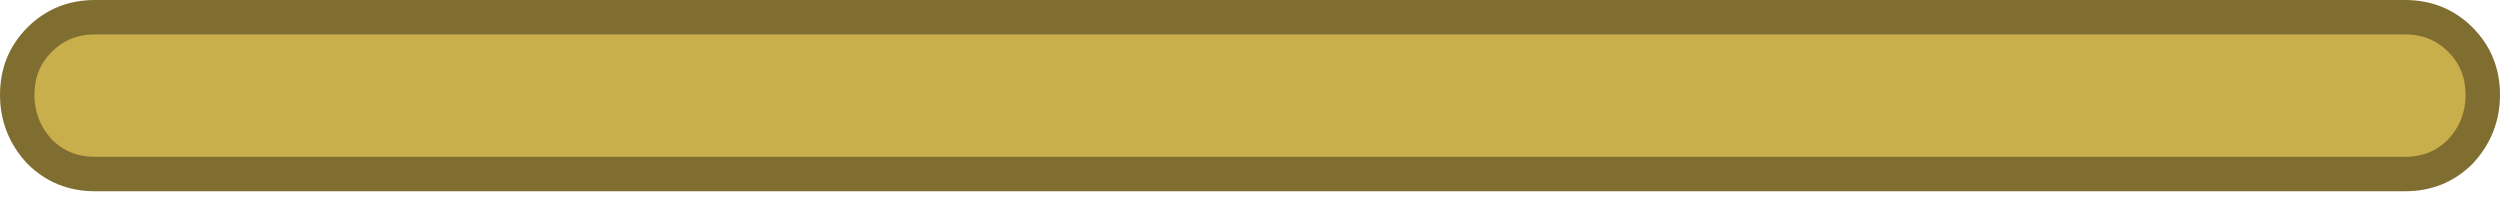 <?xml version="1.0" encoding="UTF-8" standalone="no"?>
<svg xmlns:ffdec="https://www.free-decompiler.com/flash" xmlns:xlink="http://www.w3.org/1999/xlink" ffdec:objectType="shape" height="5.85px" width="72.55px" xmlns="http://www.w3.org/2000/svg">
  <g transform="matrix(1.0, 0.0, 0.0, 1.0, -1.4, -16.95)">
    <path d="M73.45 19.7 Q73.45 20.65 72.8 21.35 72.15 22.0 71.2 22.0 L4.15 22.0 Q3.2 22.0 2.55 21.35 1.9 20.65 1.9 19.7 1.9 18.75 2.55 18.1 3.2 17.45 4.15 17.45 L71.2 17.45 Q72.15 17.45 72.8 18.1 73.45 18.75 73.45 19.7" fill="#c9ae4c" fill-rule="evenodd" stroke="none"/>
    <path d="M73.45 19.7 Q73.45 20.65 72.8 21.35 72.15 22.0 71.2 22.0 L4.15 22.0 Q3.2 22.0 2.55 21.35 1.9 20.65 1.9 19.7 1.9 18.75 2.55 18.1 3.2 17.45 4.15 17.45 L71.2 17.45 Q72.15 17.45 72.8 18.1 73.45 18.75 73.45 19.7 Z" fill="none" stroke="#806e31" stroke-linecap="butt" stroke-linejoin="miter-clip" stroke-miterlimit="4.0" stroke-width="1.0"/>
  </g>
</svg>
